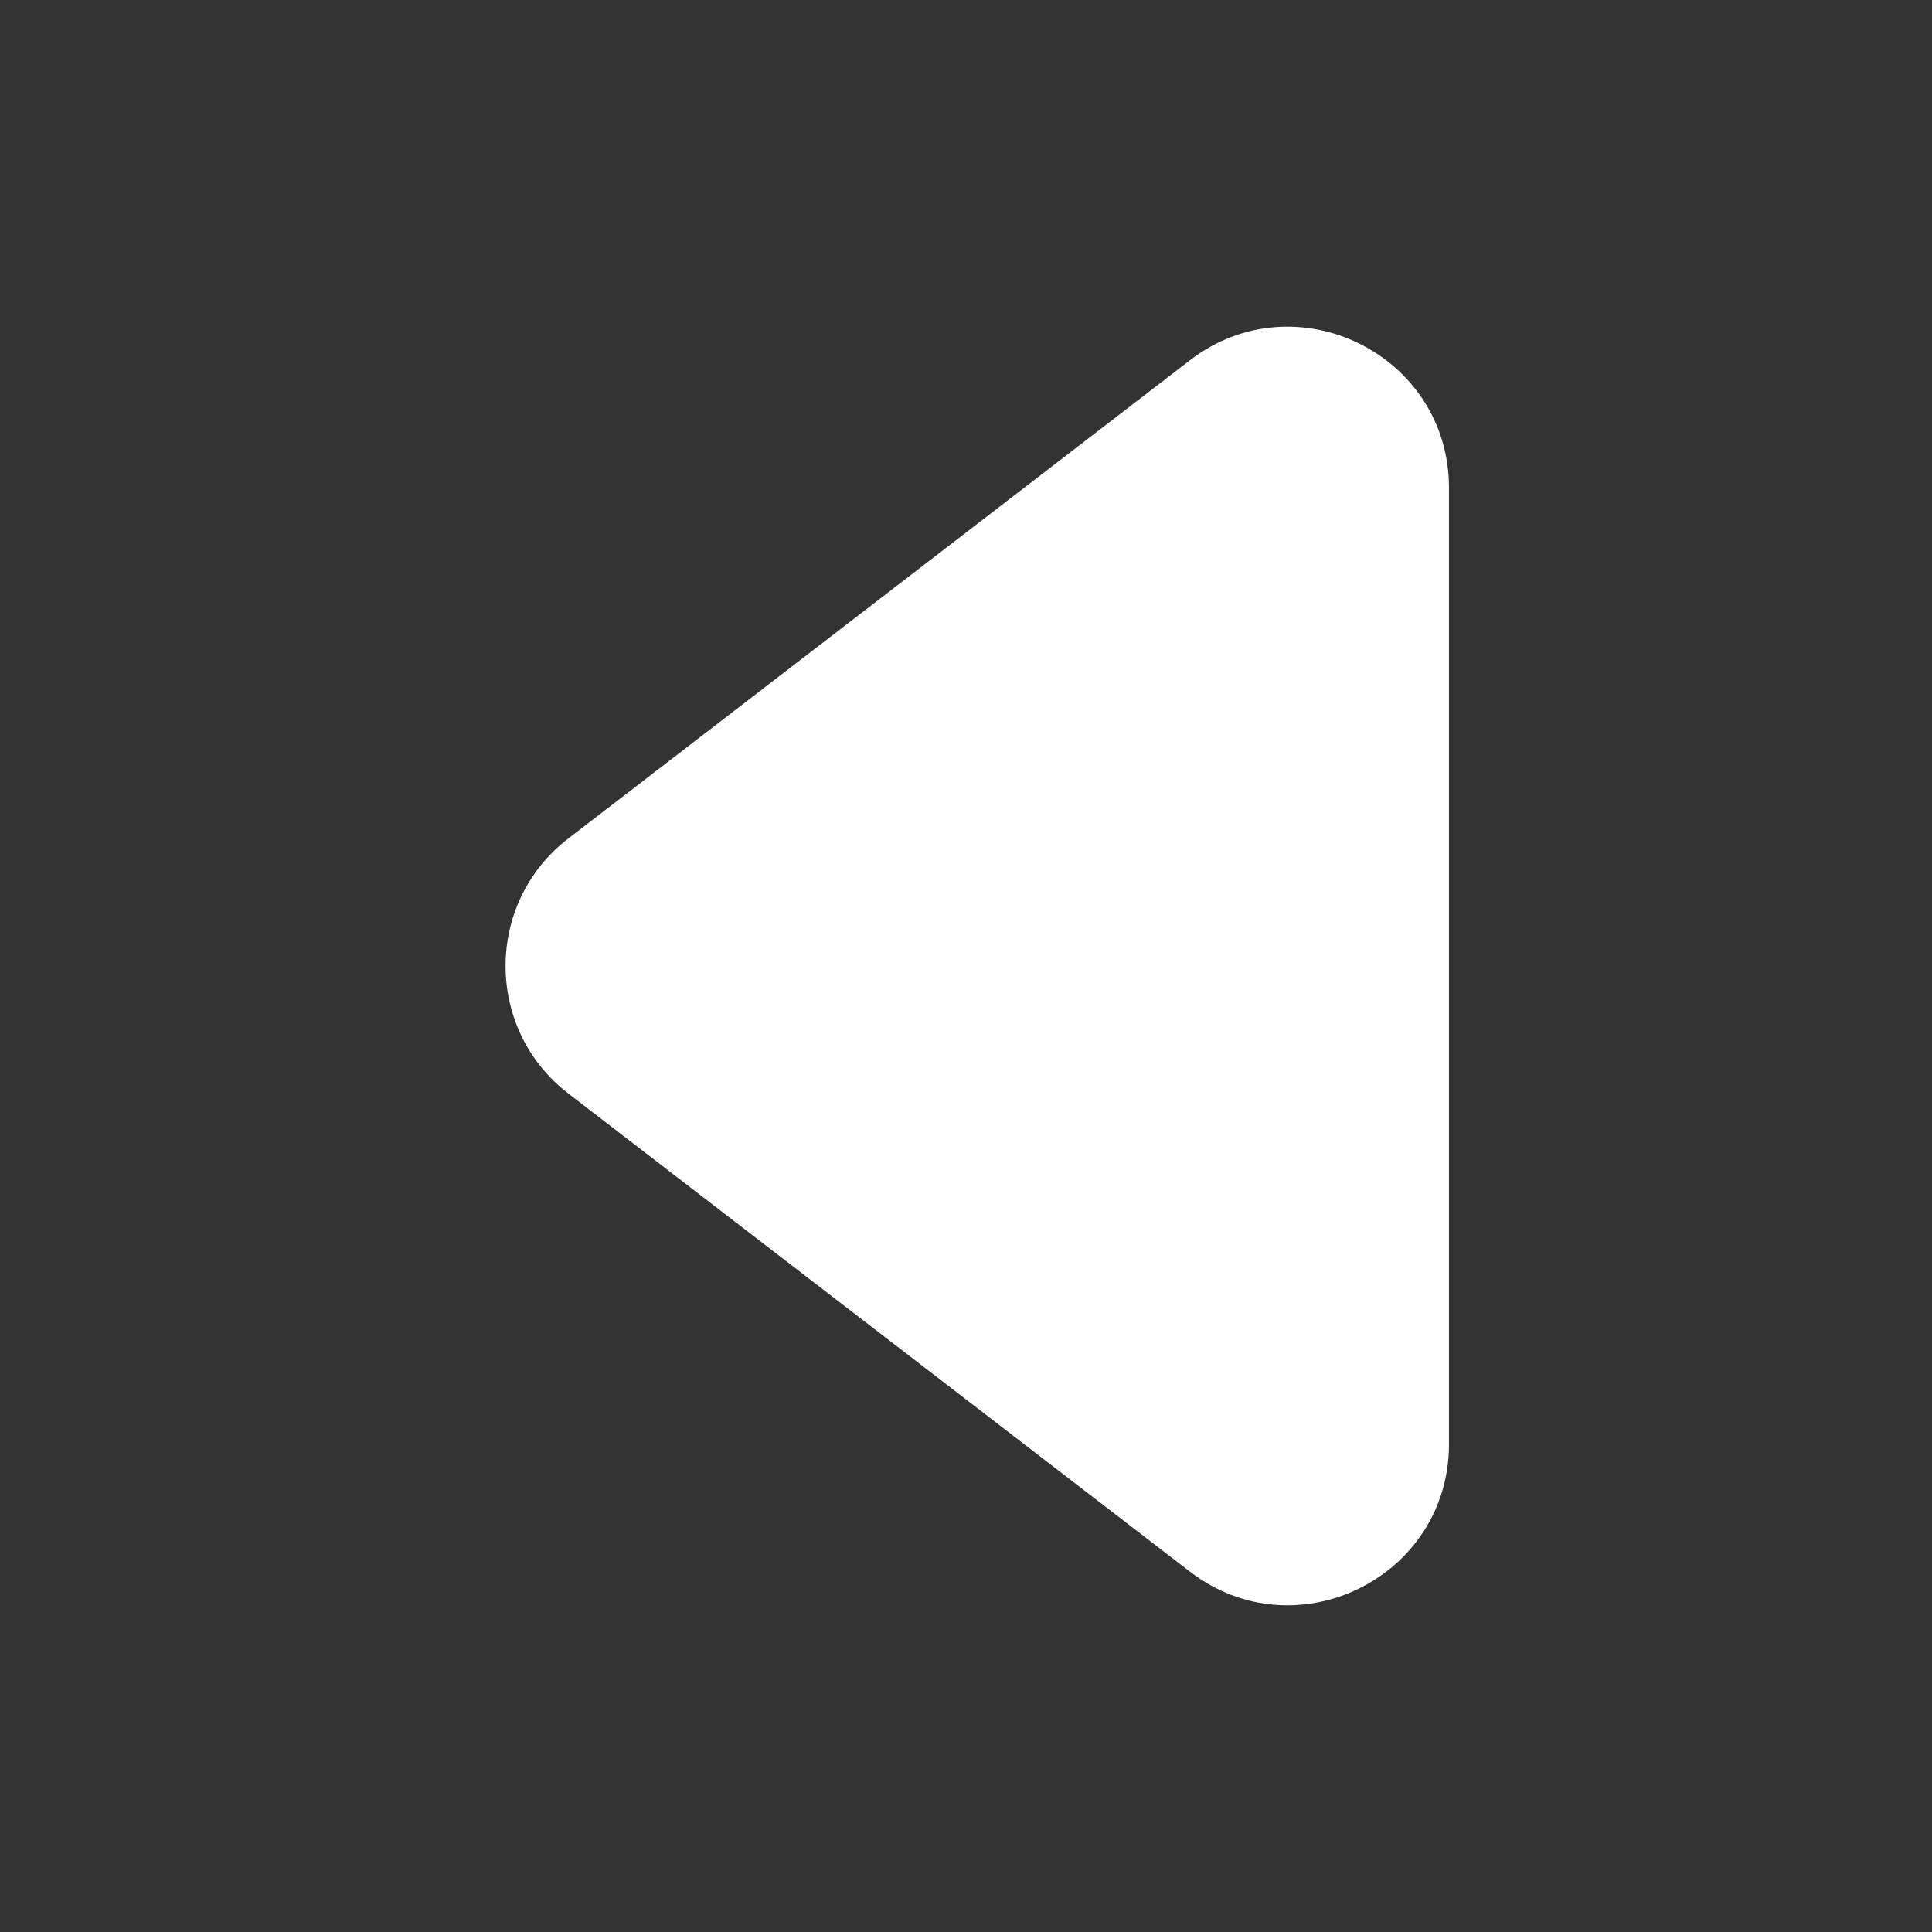<svg width="24" height="24" viewBox="0 0 24 24" fill="none" xmlns="http://www.w3.org/2000/svg">
<rect x="0" y="0" width="24" height="24" fill="#333333" stroke="none"/>
<path d="M18 17.938L18 6.062C18 4.402 16.096 3.465 14.781 4.476L7.061 10.415C6.02 11.215 6.02 12.785 7.061 13.585L14.781 19.523C16.096 20.535 18 19.598 18 17.938Z" fill="white"/>
</svg>
